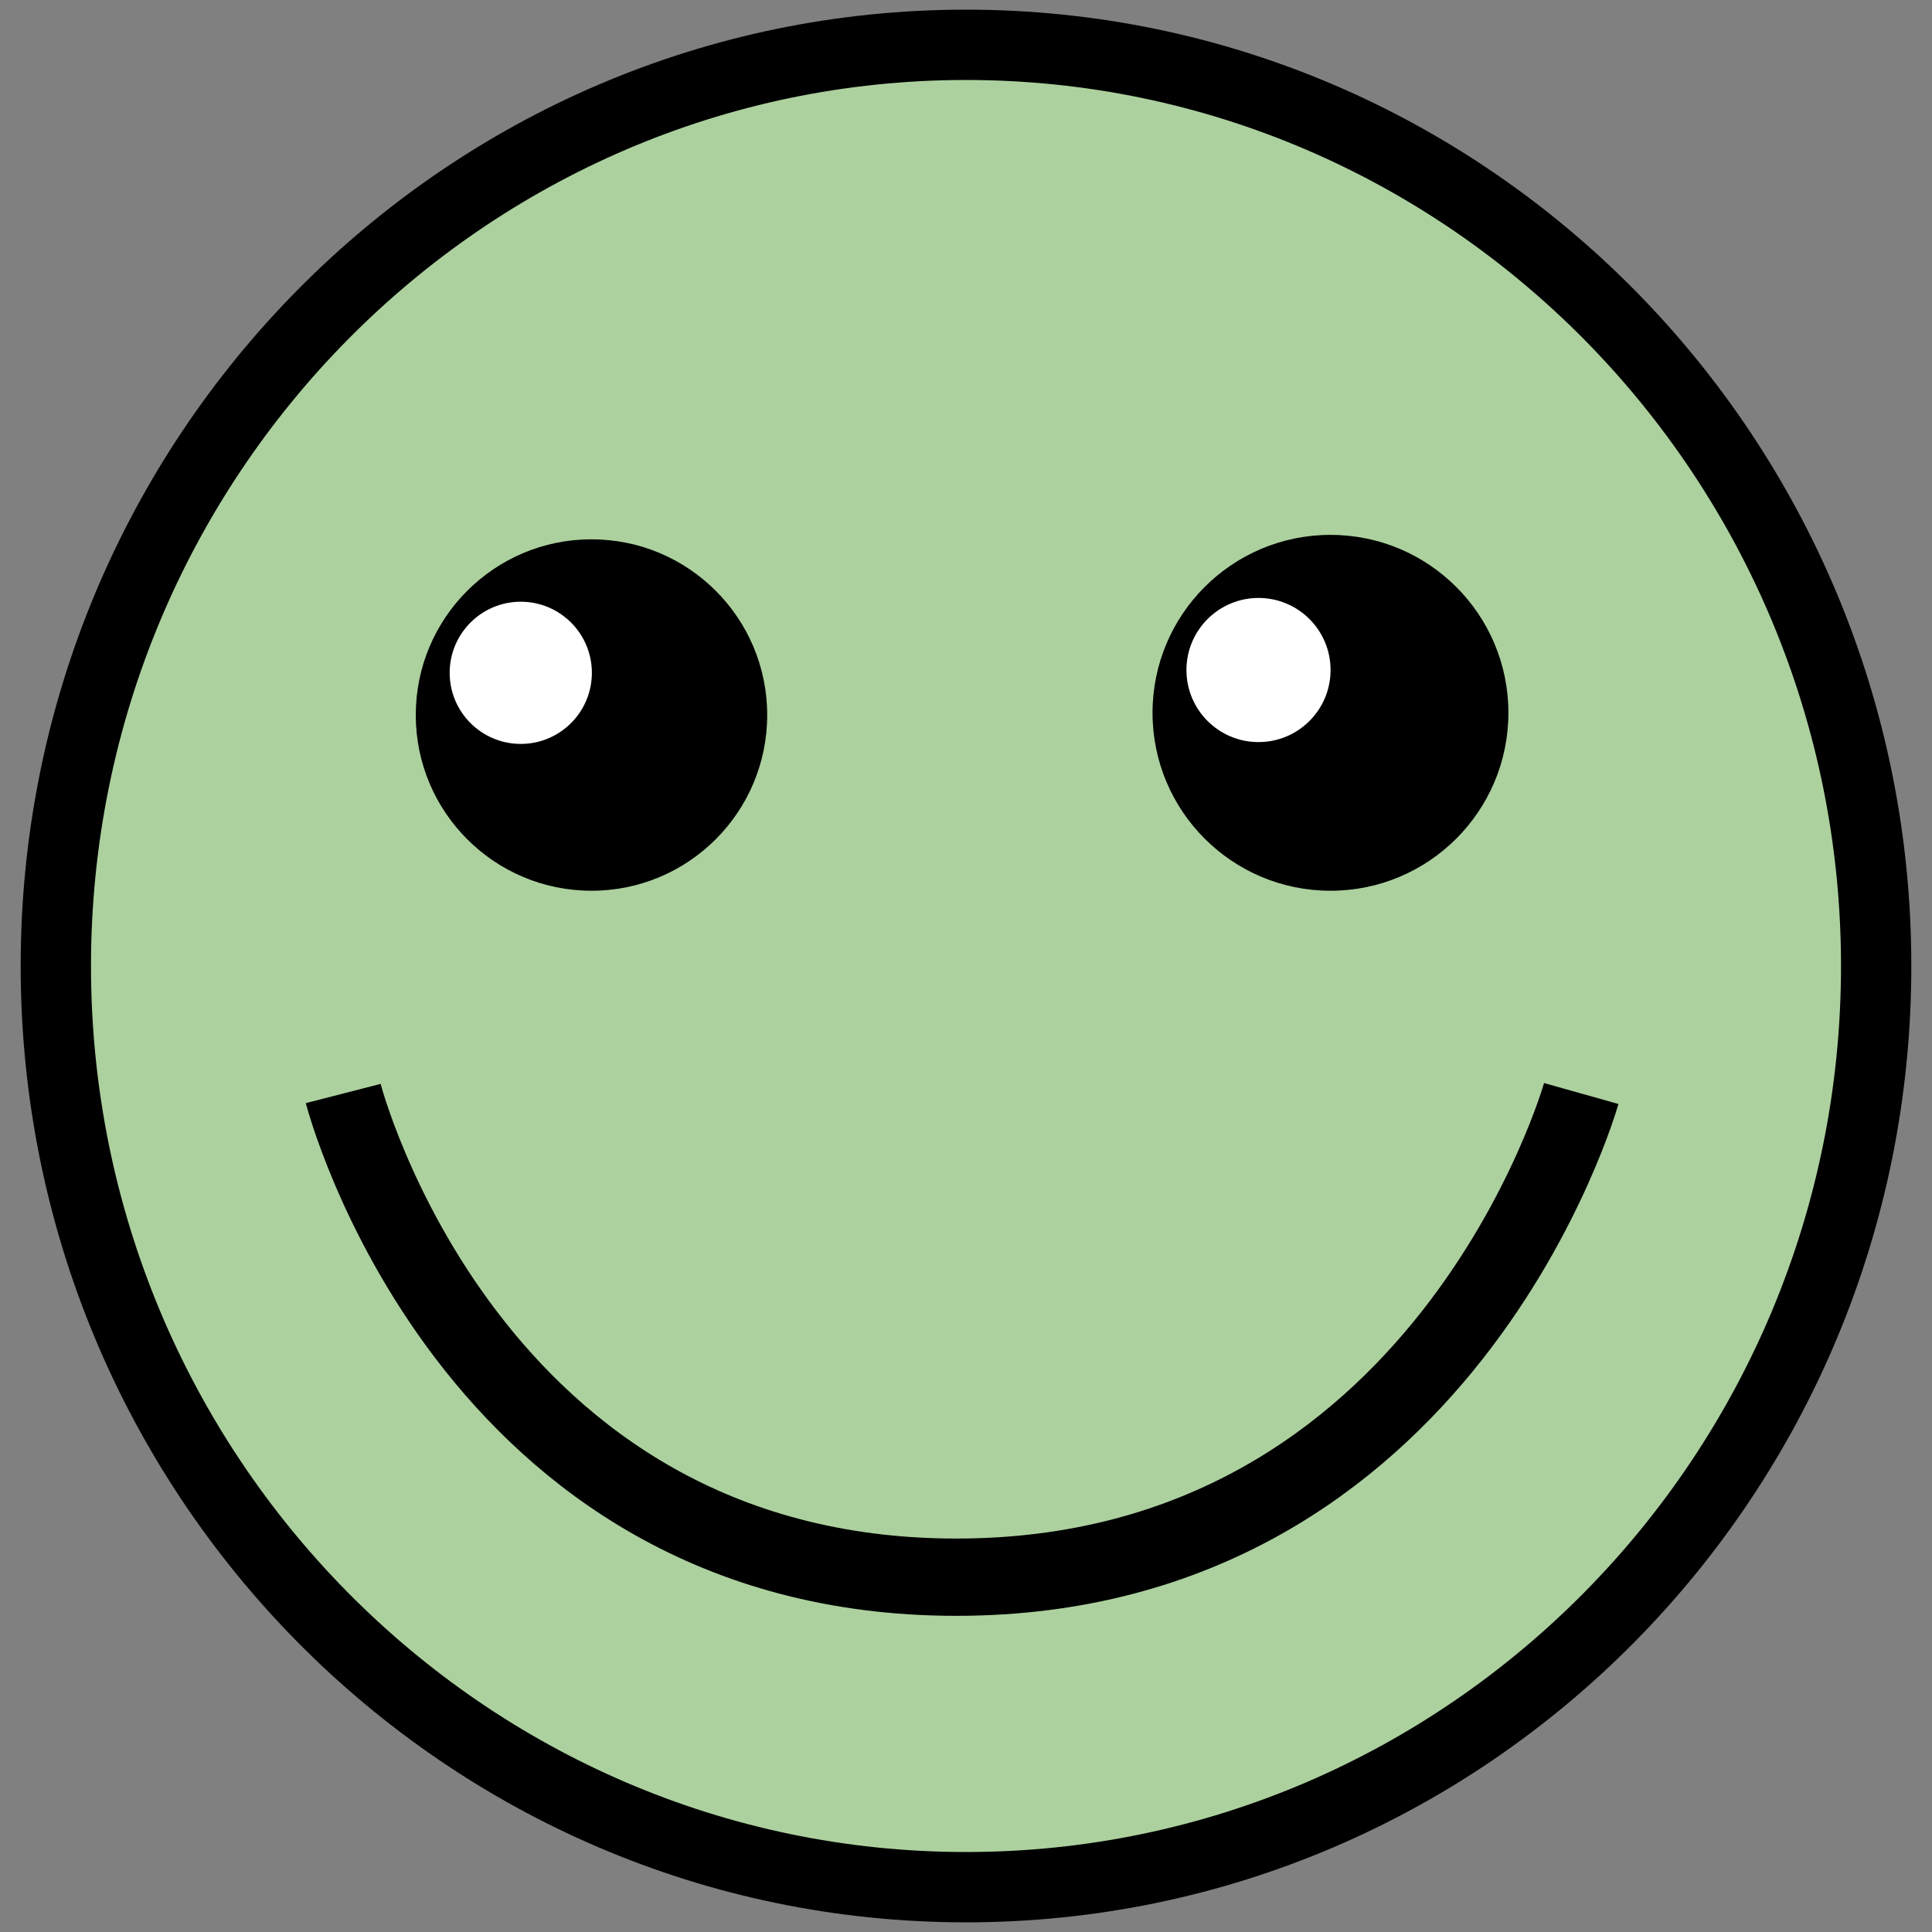 <svg id="1fbf58f2-3719-467d-8817-581f27658919" data-name="Faces" xmlns="http://www.w3.org/2000/svg" viewBox="0 0 200 200">
  <rect x="0" y="0" width="200" height="200" fill="#808080" stroke="none"/>
  <title>face</title>
  <g>
    <path d="M100,195.36c-52,0-94.22-42.78-94.22-95.36S48,4.64,100,4.64,194.22,47.42,194.22,100,152,195.36,100,195.36Z" style="fill: #acd19f;"/>
    <path d="M100,8.28c49.95,0,90.58,41.14,90.58,91.72S149.95,191.72,100,191.72,9.42,150.57,9.42,100,50.05,8.28,100,8.28M100,1C46,1,2.14,45.32,2.14,100S46,199,100,199s97.86-44.32,97.86-99S154,1,100,1h0Z"/>
  </g>
  <path d="M35.53,113.2S48.4,163.27,99,163.27s64.69-50.07,64.69-50.07" style="fill: none;stroke: #000;stroke-miterlimit: 10;stroke-width: 8px"/>
  <circle cx="61.23" cy="74.02" r="18.19"/>
  <circle cx="137.73" cy="73.79" r="18.42"/>
  <circle cx="53.91" cy="69.65" r="7.36" style="fill: #fff"/>
  <circle cx="130.28" cy="69.36" r="7.46" style="fill: #fff"/>
</svg>
